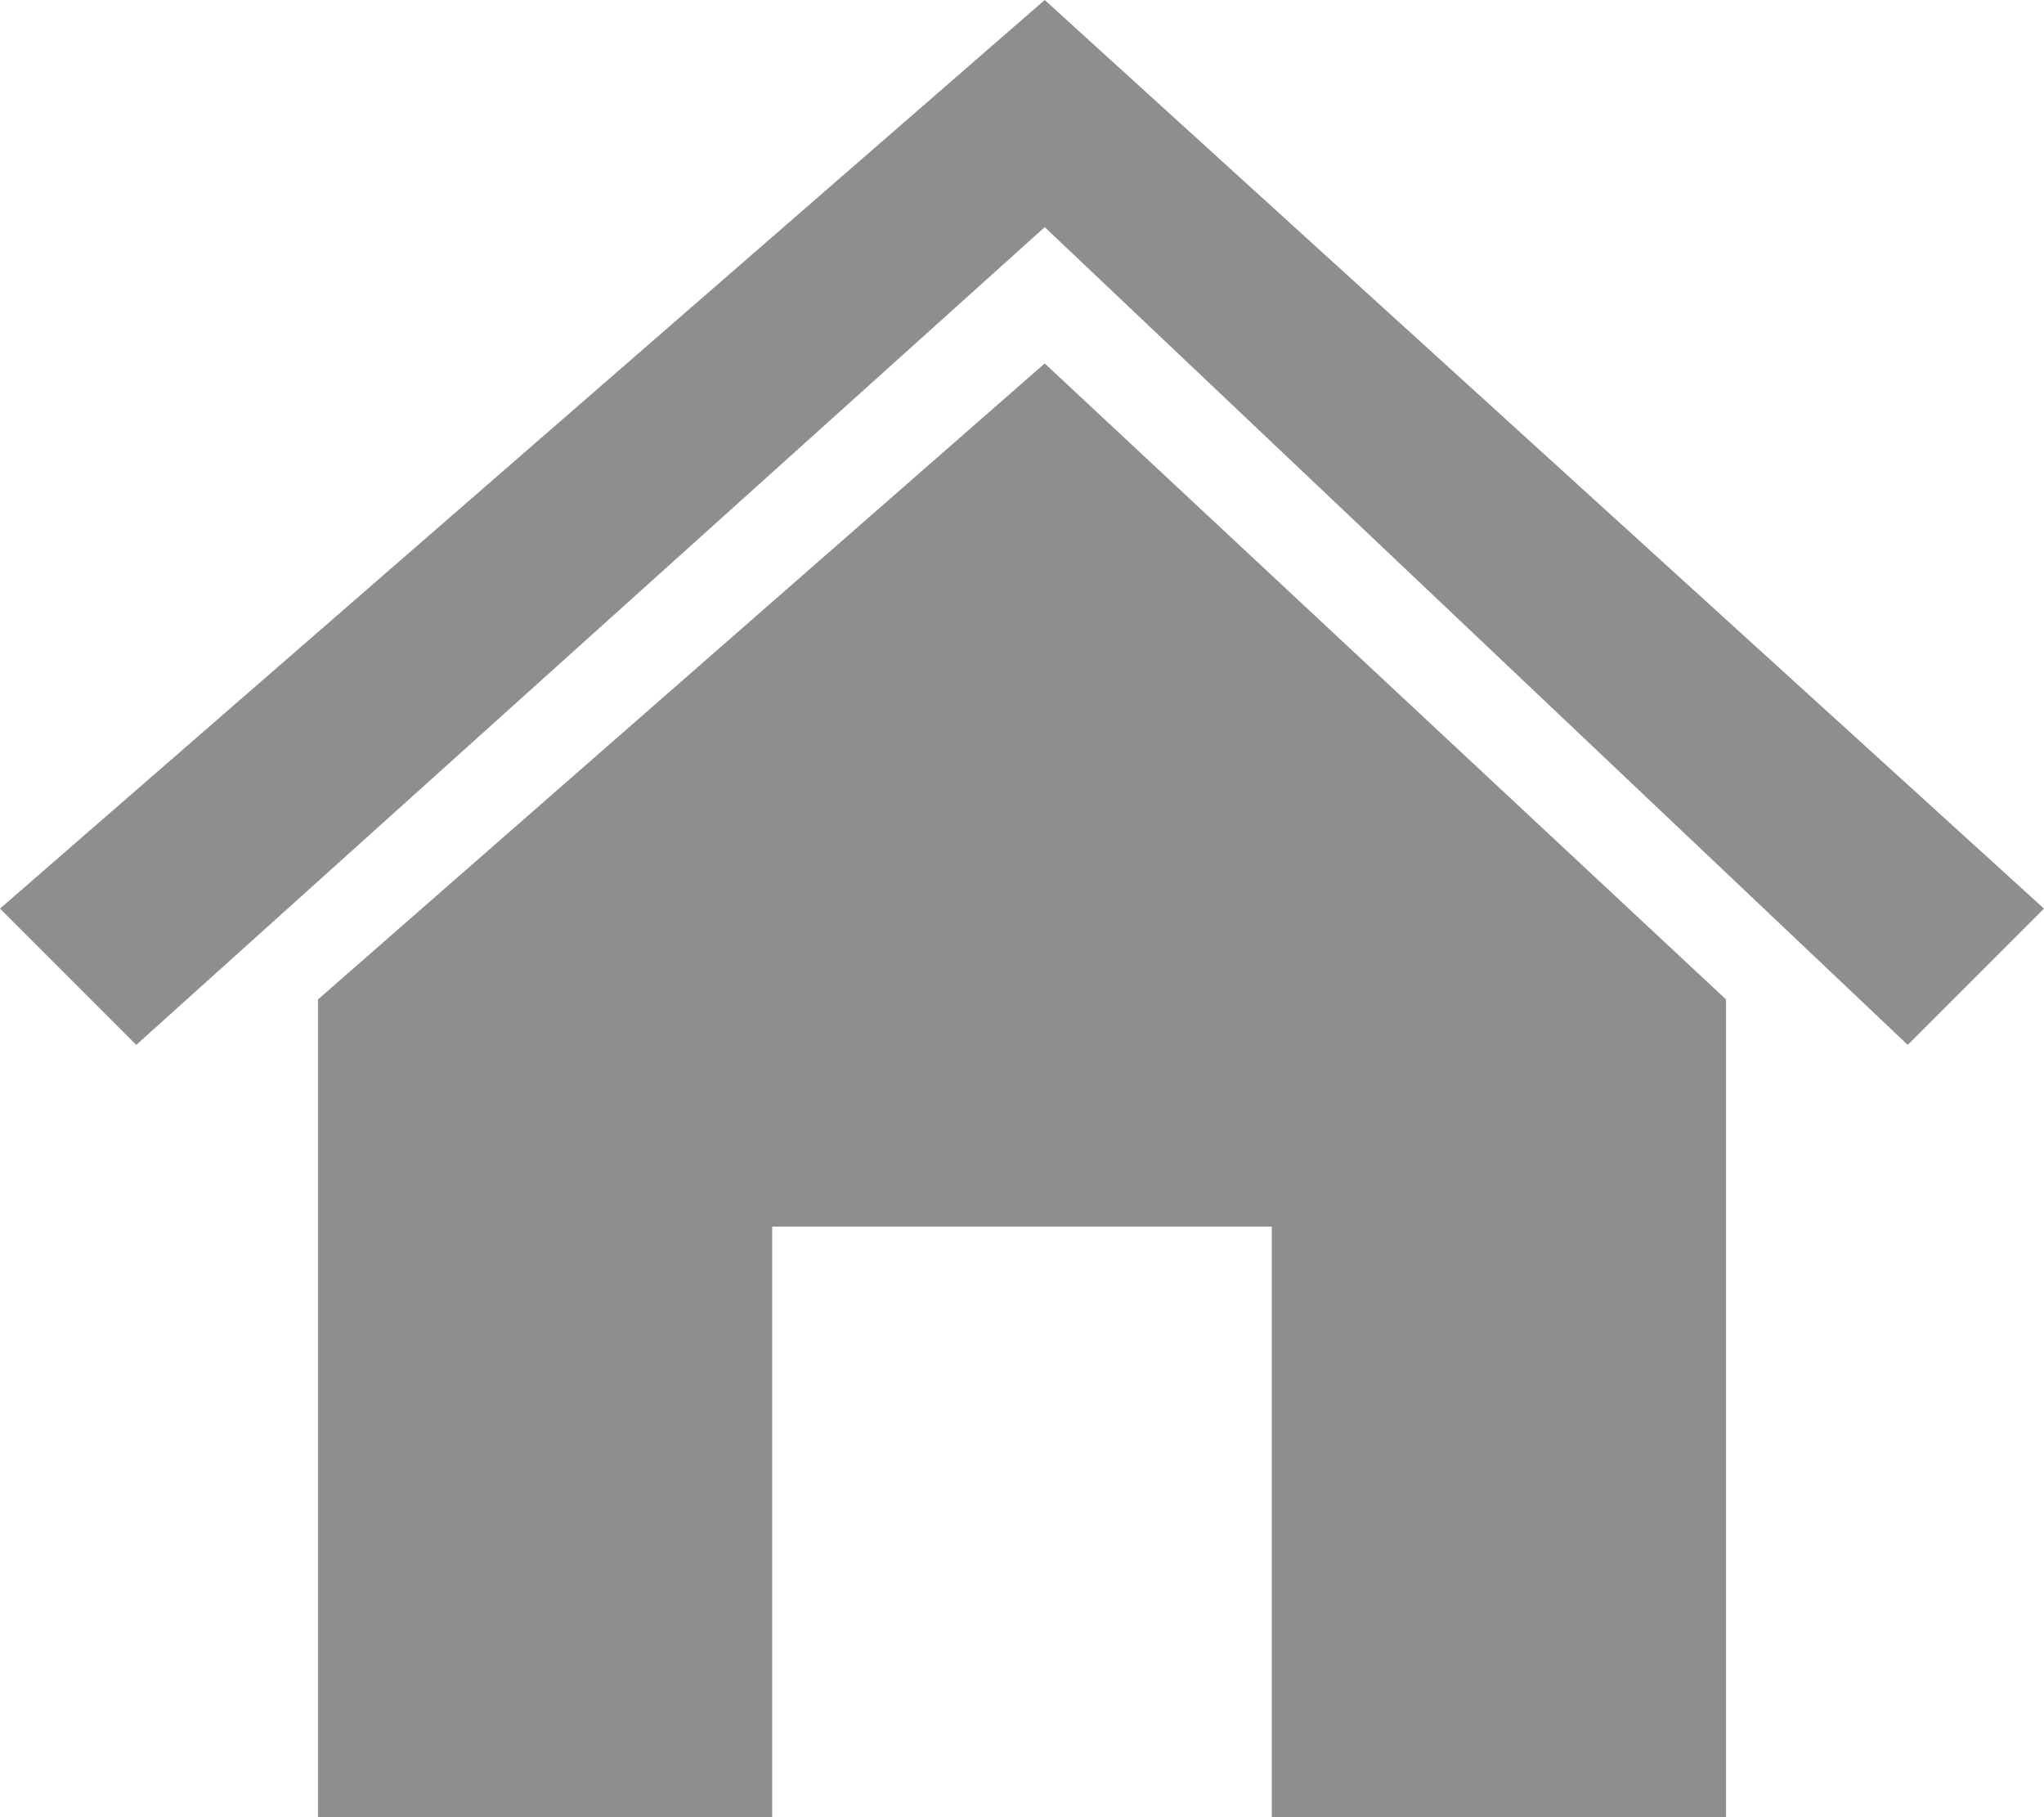 <svg xmlns="http://www.w3.org/2000/svg" viewBox="0 0 45 40"><title>breadcrumb_home_icon</title><g id="b364d0af-c521-4b5f-a5b7-dcc27a16a924" data-name="Layer 2"><g id="ec5e72f0-2495-4535-966f-3aa584cb03b4" data-name="Layer 1"><path d="M0,20,23,0,45,20l-3,3L23,5,3,23Zm38,2V40H28V27H17V40H7V22L23,8Z" style="fill:#8e8e8e"/></g></g></svg>